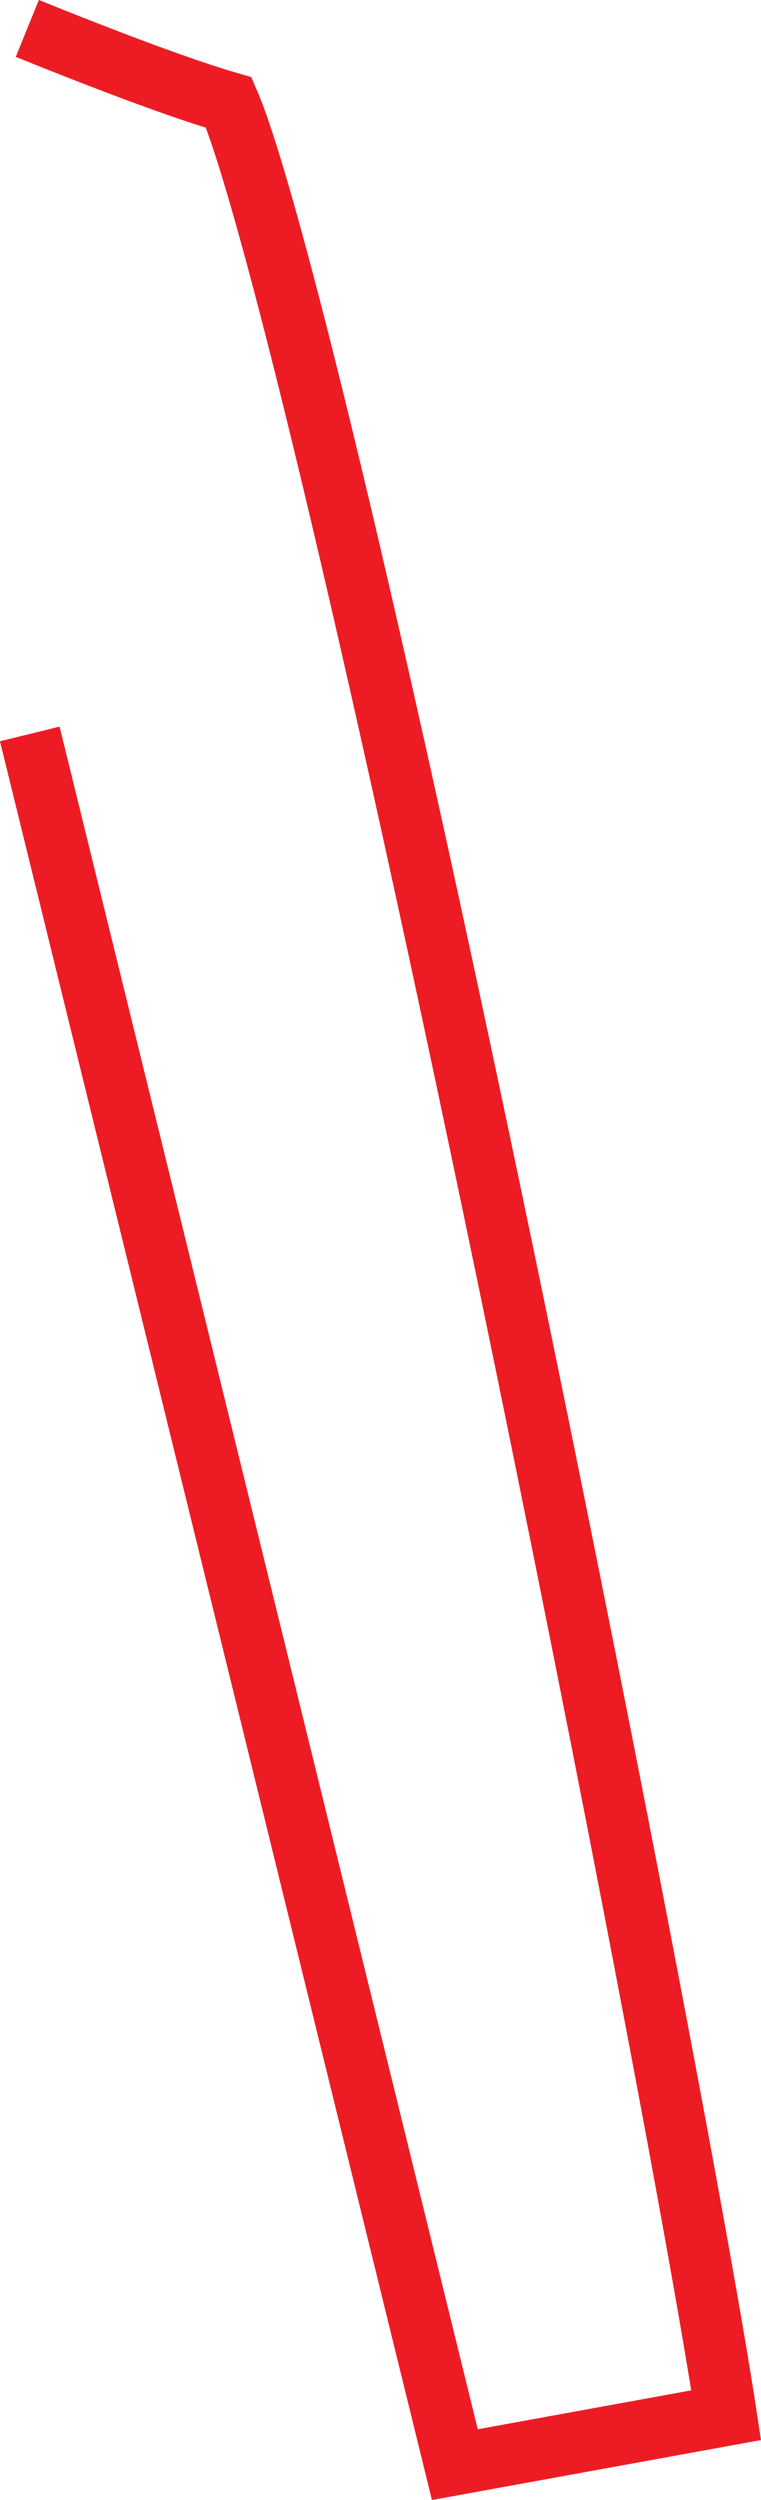 <svg xmlns="http://www.w3.org/2000/svg" viewBox="0 0 49.59 162.85"><defs><style>.cls-1{fill:none;stroke:#ed1c24;stroke-miterlimit:10;stroke-width:4px;}</style></defs><title>Asset 29</title><g id="Layer_2" data-name="Layer 2"><g id="Layer_1-2" data-name="Layer 1"><path class="cls-1" d="M1.78,1.85C7.08,4,12,5.84,14.91,6.68c2.16,5,8,27.38,18.18,76.46C40,116.51,45.74,146.9,47.32,157.33l-17.68,3.22L1.94,47.81"/></g></g></svg>